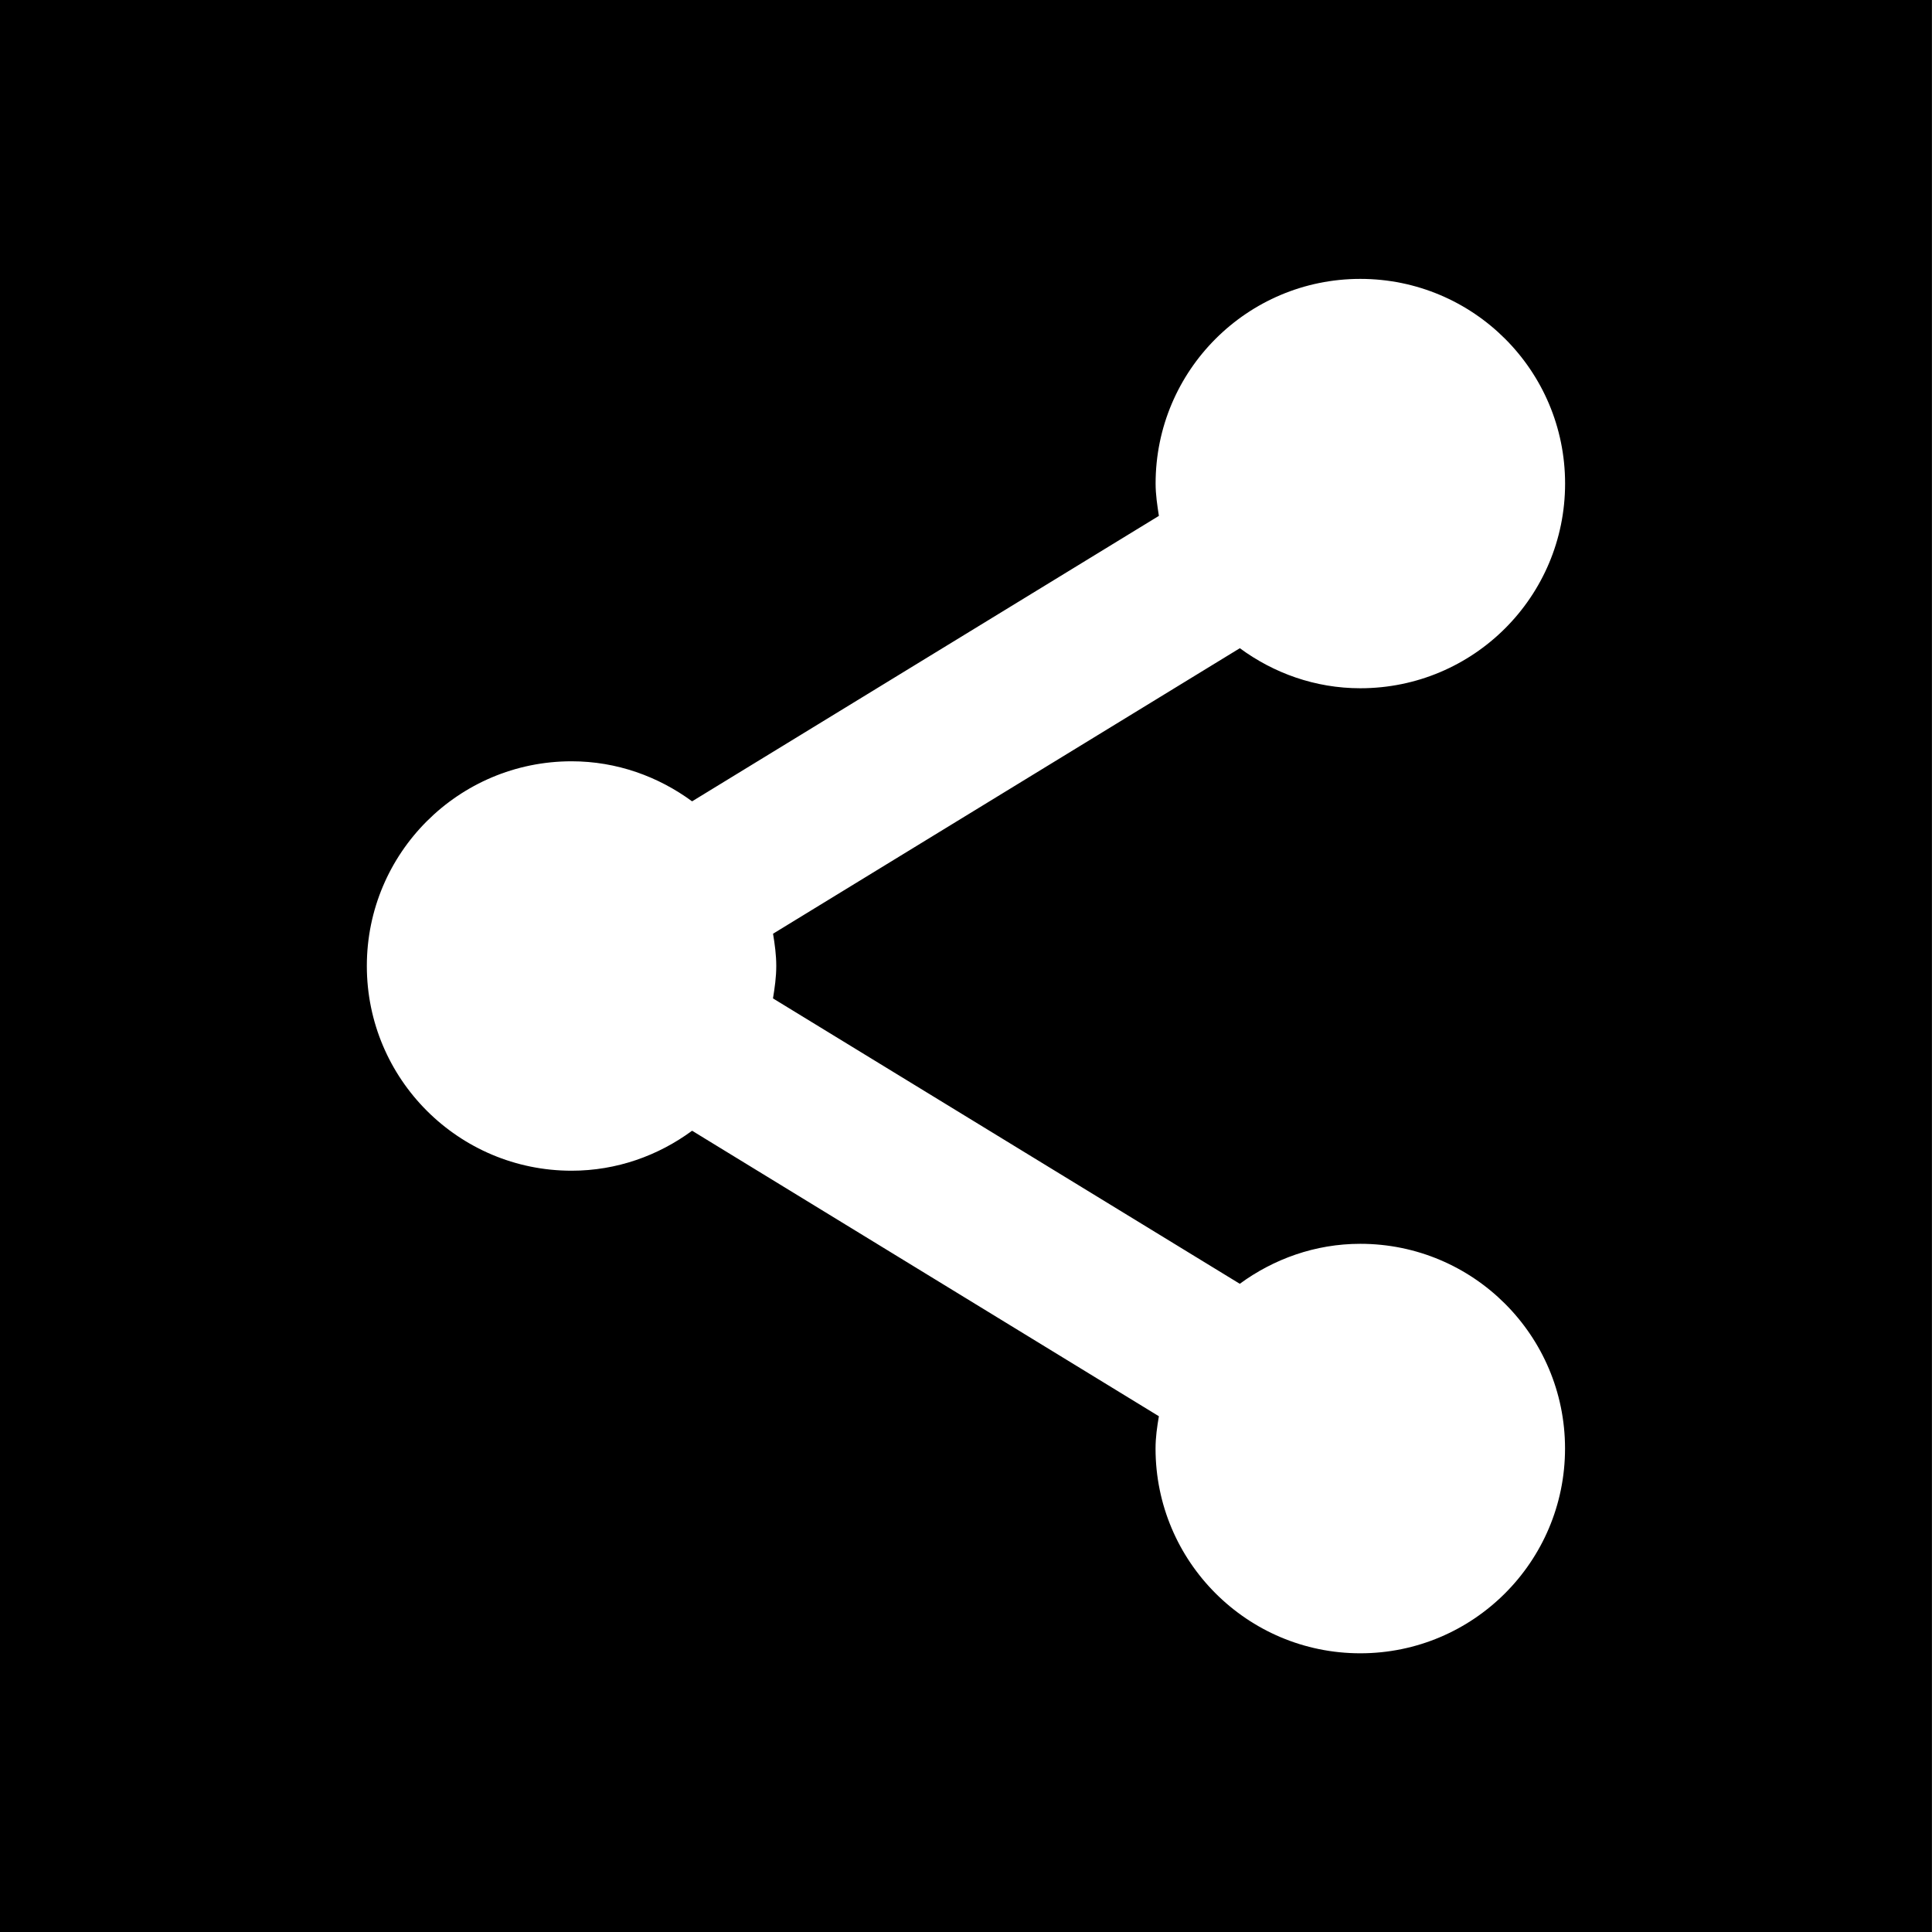 <?xml version="1.0" encoding="iso-8859-1"?>
<!-- Generator: Adobe Illustrator 16.0.0, SVG Export Plug-In . SVG Version: 6.00 Build 0)  -->
<!DOCTYPE svg PUBLIC "-//W3C//DTD SVG 1.1//EN" "http://www.w3.org/Graphics/SVG/1.1/DTD/svg11.dtd">
<svg version="1.1" id="Capa_1" xmlns="http://www.w3.org/2000/svg" xmlns:xlink="http://www.w3.org/1999/xlink" x="0px" y="0px"
	 width="31.215px" height="31.215px" viewBox="0 0 31.215 31.215" style="enable-background:new 0 0 31.215 31.215;"
	 xml:space="preserve">
<g>
	<path d="M0,0v31.215h31.214V0H0z M12.542,15.607c0,0.18-0.025,0.352-0.053,0.524l7.542,4.611c0.546-0.4,1.217-0.646,1.947-0.646
		c1.826,0,3.308,1.48,3.308,3.307c0,1.827-1.481,3.309-3.308,3.309c-1.825,0-3.308-1.48-3.308-3.309
		c0-0.179,0.025-0.351,0.054-0.521l-7.542-4.613c-0.546,0.402-1.217,0.646-1.947,0.646c-1.826,0-3.308-1.481-3.308-3.308
		c0-1.826,1.481-3.307,3.308-3.307c0.73,0,1.401,0.246,1.947,0.647l7.542-4.612c-0.026-0.171-0.053-0.343-0.053-0.522
		c0-1.826,1.481-3.307,3.307-3.307c1.828,0,3.309,1.48,3.309,3.307c0,1.827-1.479,3.307-3.309,3.307c-0.729,0-1.4-0.245-1.946-0.647
		l-7.542,4.613C12.518,15.257,12.542,15.428,12.542,15.607z"/>
</g>
<g>
</g>
<g>
</g>
<g>
</g>
<g>
</g>
<g>
</g>
<g>
</g>
<g>
</g>
<g>
</g>
<g>
</g>
<g>
</g>
<g>
</g>
<g>
</g>
<g>
</g>
<g>
</g>
<g>
</g>
</svg>
